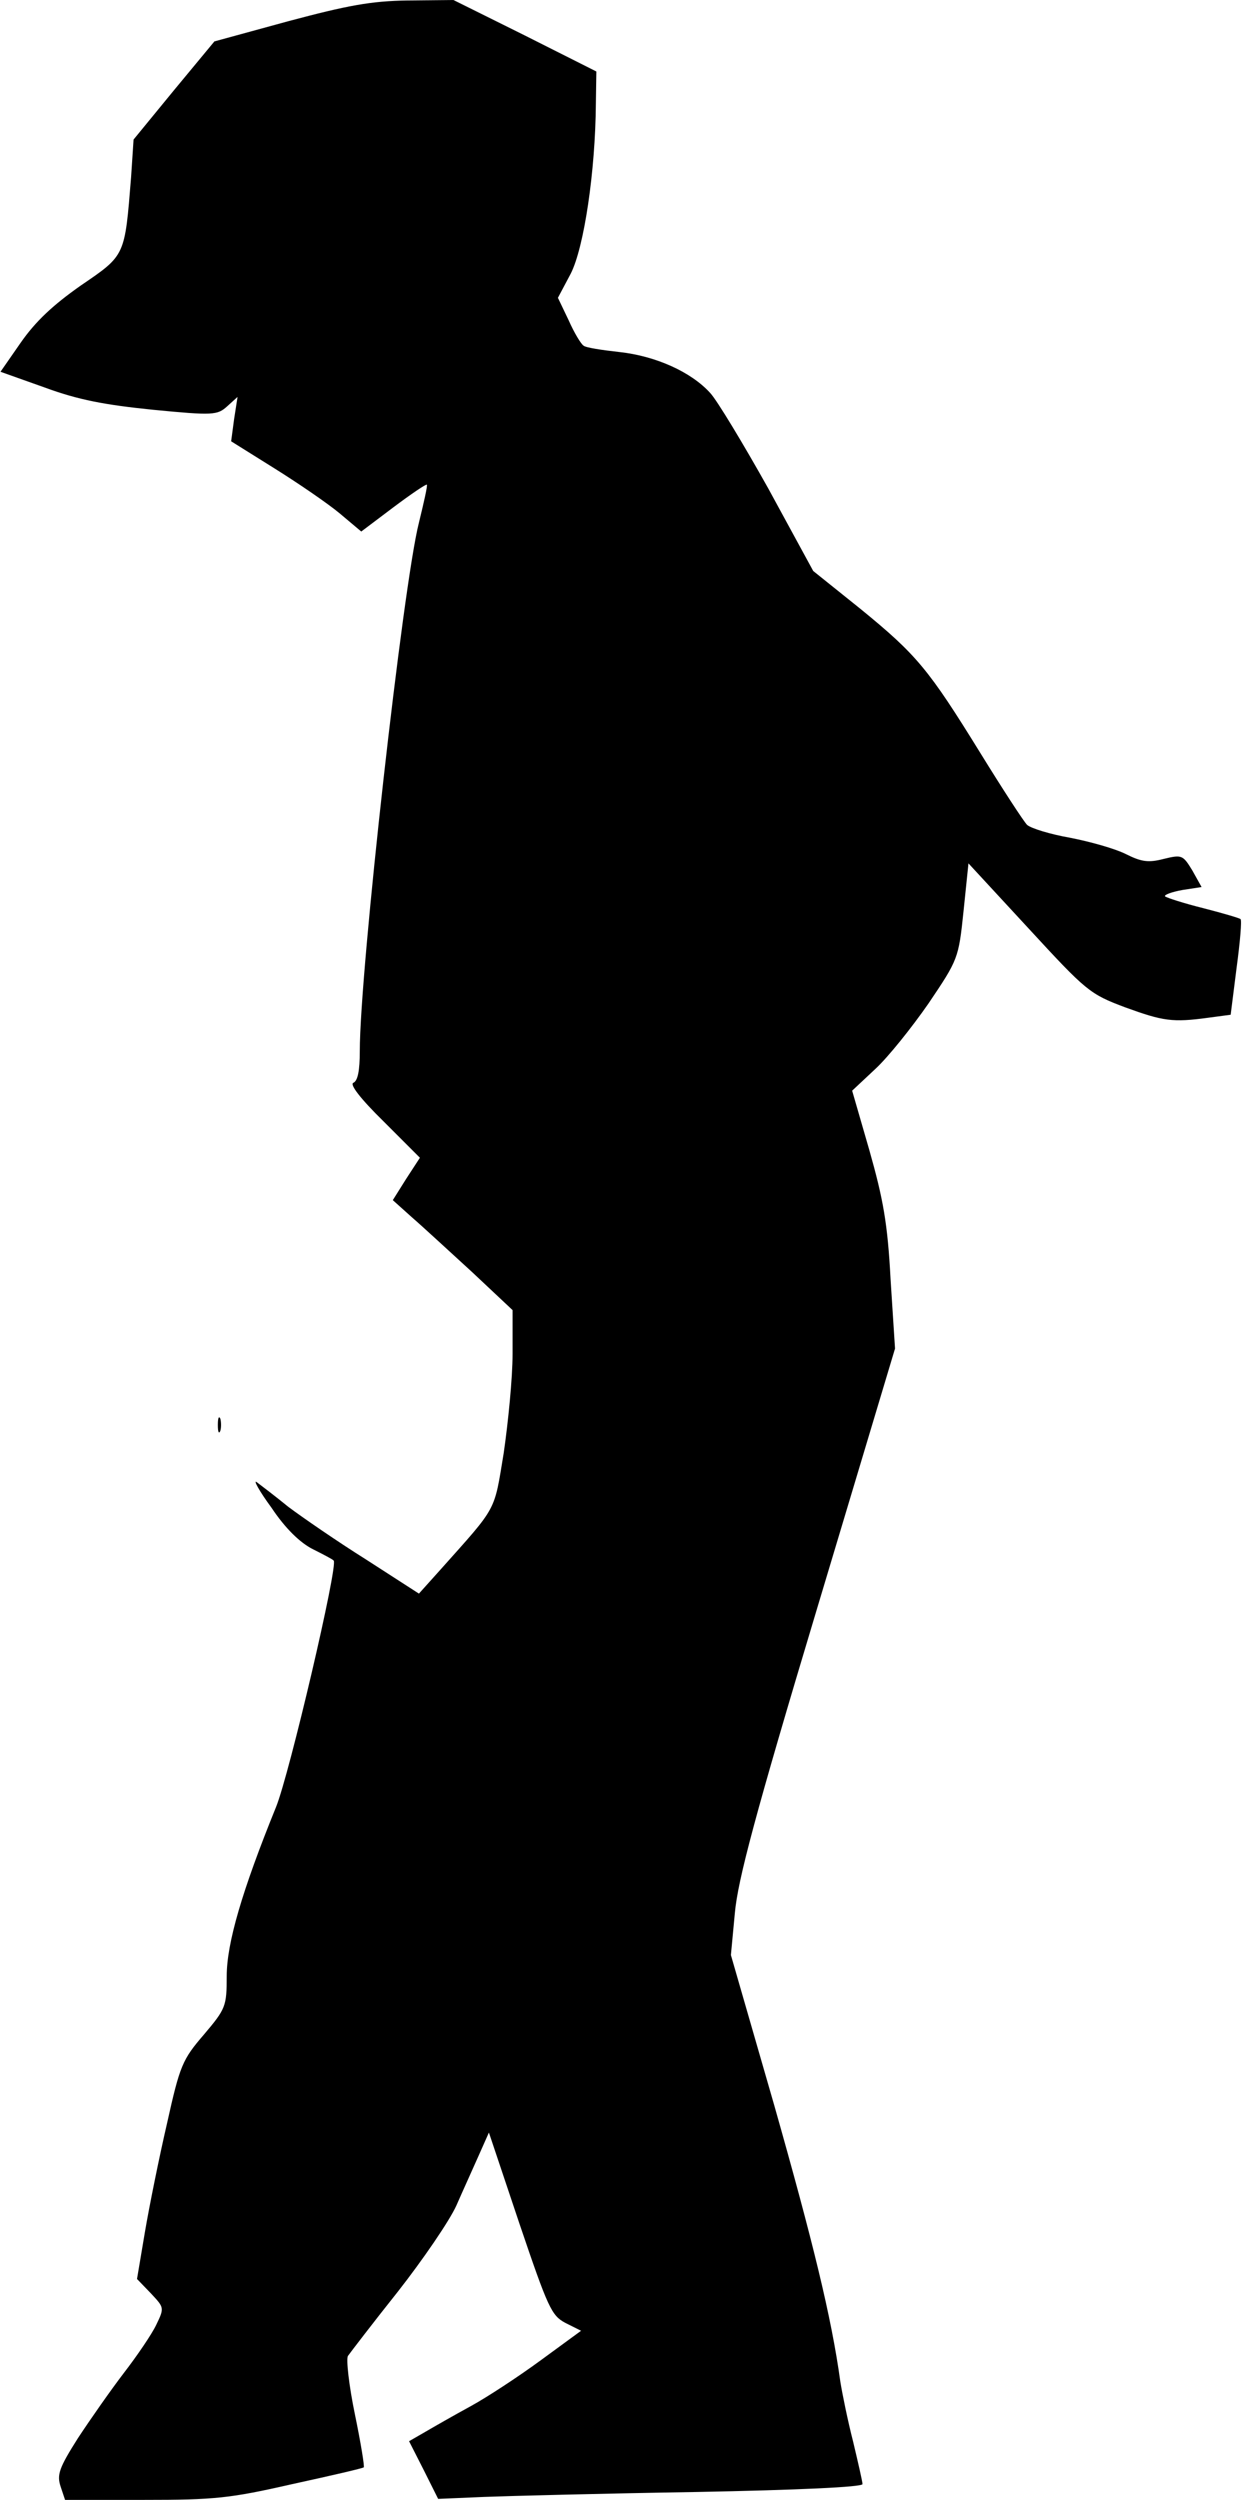 <?xml version="1.0" standalone="no"?>
<!DOCTYPE svg PUBLIC "-//W3C//DTD SVG 20010904//EN"
 "http://www.w3.org/TR/2001/REC-SVG-20010904/DTD/svg10.dtd">
<svg version="1.0" xmlns="http://www.w3.org/2000/svg"
 width="252pt" height="507pt" viewBox="0 0 252 507"
 preserveAspectRatio="xMidYMid meet">
<g transform="translate(0,507) scale(0.1,-0.1)"
fill="#000000" stroke="none">
<path fill="#000000" stroke="none" d="M585 5027 l-150 -41 -82 -99 -82 -100
-5 -76 c-13 -161 -11 -158 -102 -220 -57 -40 -92 -73 -122 -116 l-41 -59 90
-32 c68 -25 121 -35 219 -45 123 -12 131 -11 151 7 l21 19 -7 -45 -6 -45 88
-55 c48 -30 108 -71 132 -91 l44 -37 65 49 c36 27 67 48 68 46 2 -1 -6 -36
-16 -77 -32 -125 -120 -908 -120 -1072 0 -39 -4 -60 -13 -64 -8 -3 14 -32 61
-78 l74 -74 -28 -43 -27 -43 39 -35 c22 -19 76 -69 122 -111 l82 -77 0 -89 c0
-49 -9 -139 -18 -201 -20 -121 -12 -106 -128 -236 l-44 -49 -107 69 c-59 37
-130 86 -158 107 -27 22 -56 44 -64 50 -8 6 5 -18 30 -52 28 -42 58 -71 84
-84 22 -11 41 -21 42 -23 10 -7 -90 -434 -117 -500 -69 -170 -100 -276 -100
-343 0 -61 -2 -66 -46 -118 -44 -51 -49 -63 -75 -180 -16 -69 -36 -168 -45
-221 l-16 -95 28 -29 c27 -29 28 -29 11 -64 -9 -19 -39 -63 -66 -98 -26 -34
-68 -94 -93 -132 -38 -60 -43 -74 -35 -98 l9 -27 160 0 c143 0 174 3 301 32
78 17 143 32 145 34 2 1 -6 50 -18 108 -12 58 -18 112 -14 118 5 7 50 66 101
130 51 65 105 144 119 175 14 32 35 78 46 103 l20 45 62 -185 c58 -171 65
-186 93 -201 l32 -16 -82 -60 c-45 -33 -109 -75 -142 -93 -33 -18 -75 -42 -92
-52 l-33 -19 30 -59 29 -58 93 4 c51 2 245 7 431 10 206 4 337 10 337 16 0 5
-9 44 -19 86 -11 43 -22 97 -26 122 -18 131 -56 285 -134 560 l-88 305 8 85
c6 67 41 199 166 615 l159 530 -9 140 c-6 114 -15 163 -43 262 l-35 121 47 44
c26 24 74 84 108 133 60 89 61 91 71 187 l10 97 122 -132 c117 -127 124 -133
196 -160 77 -28 96 -31 169 -21 l45 6 12 95 c7 52 11 97 8 99 -2 2 -36 12 -75
22 -40 10 -74 21 -78 24 -3 3 13 9 35 13 l39 6 -19 34 c-19 31 -21 32 -58 23
-31 -8 -45 -6 -77 10 -22 11 -72 25 -113 33 -40 7 -79 19 -87 26 -7 7 -50 73
-95 146 -105 170 -129 199 -243 292 l-96 77 -91 167 c-51 91 -104 179 -118
194 -39 43 -111 75 -184 83 -36 4 -69 9 -73 13 -5 3 -19 26 -30 51 l-22 46 26
49 c27 53 50 207 51 345 l1 65 -145 73 -145 72 -93 -1 c-74 -1 -122 -10 -242
-42z"/>
<path fill="#000000" stroke="none" d="M442 2180 c0 -14 2 -19 5 -12 2 6 2 18
0 25 -3 6 -5 1 -5 -13z"/>
</g>
</svg>
